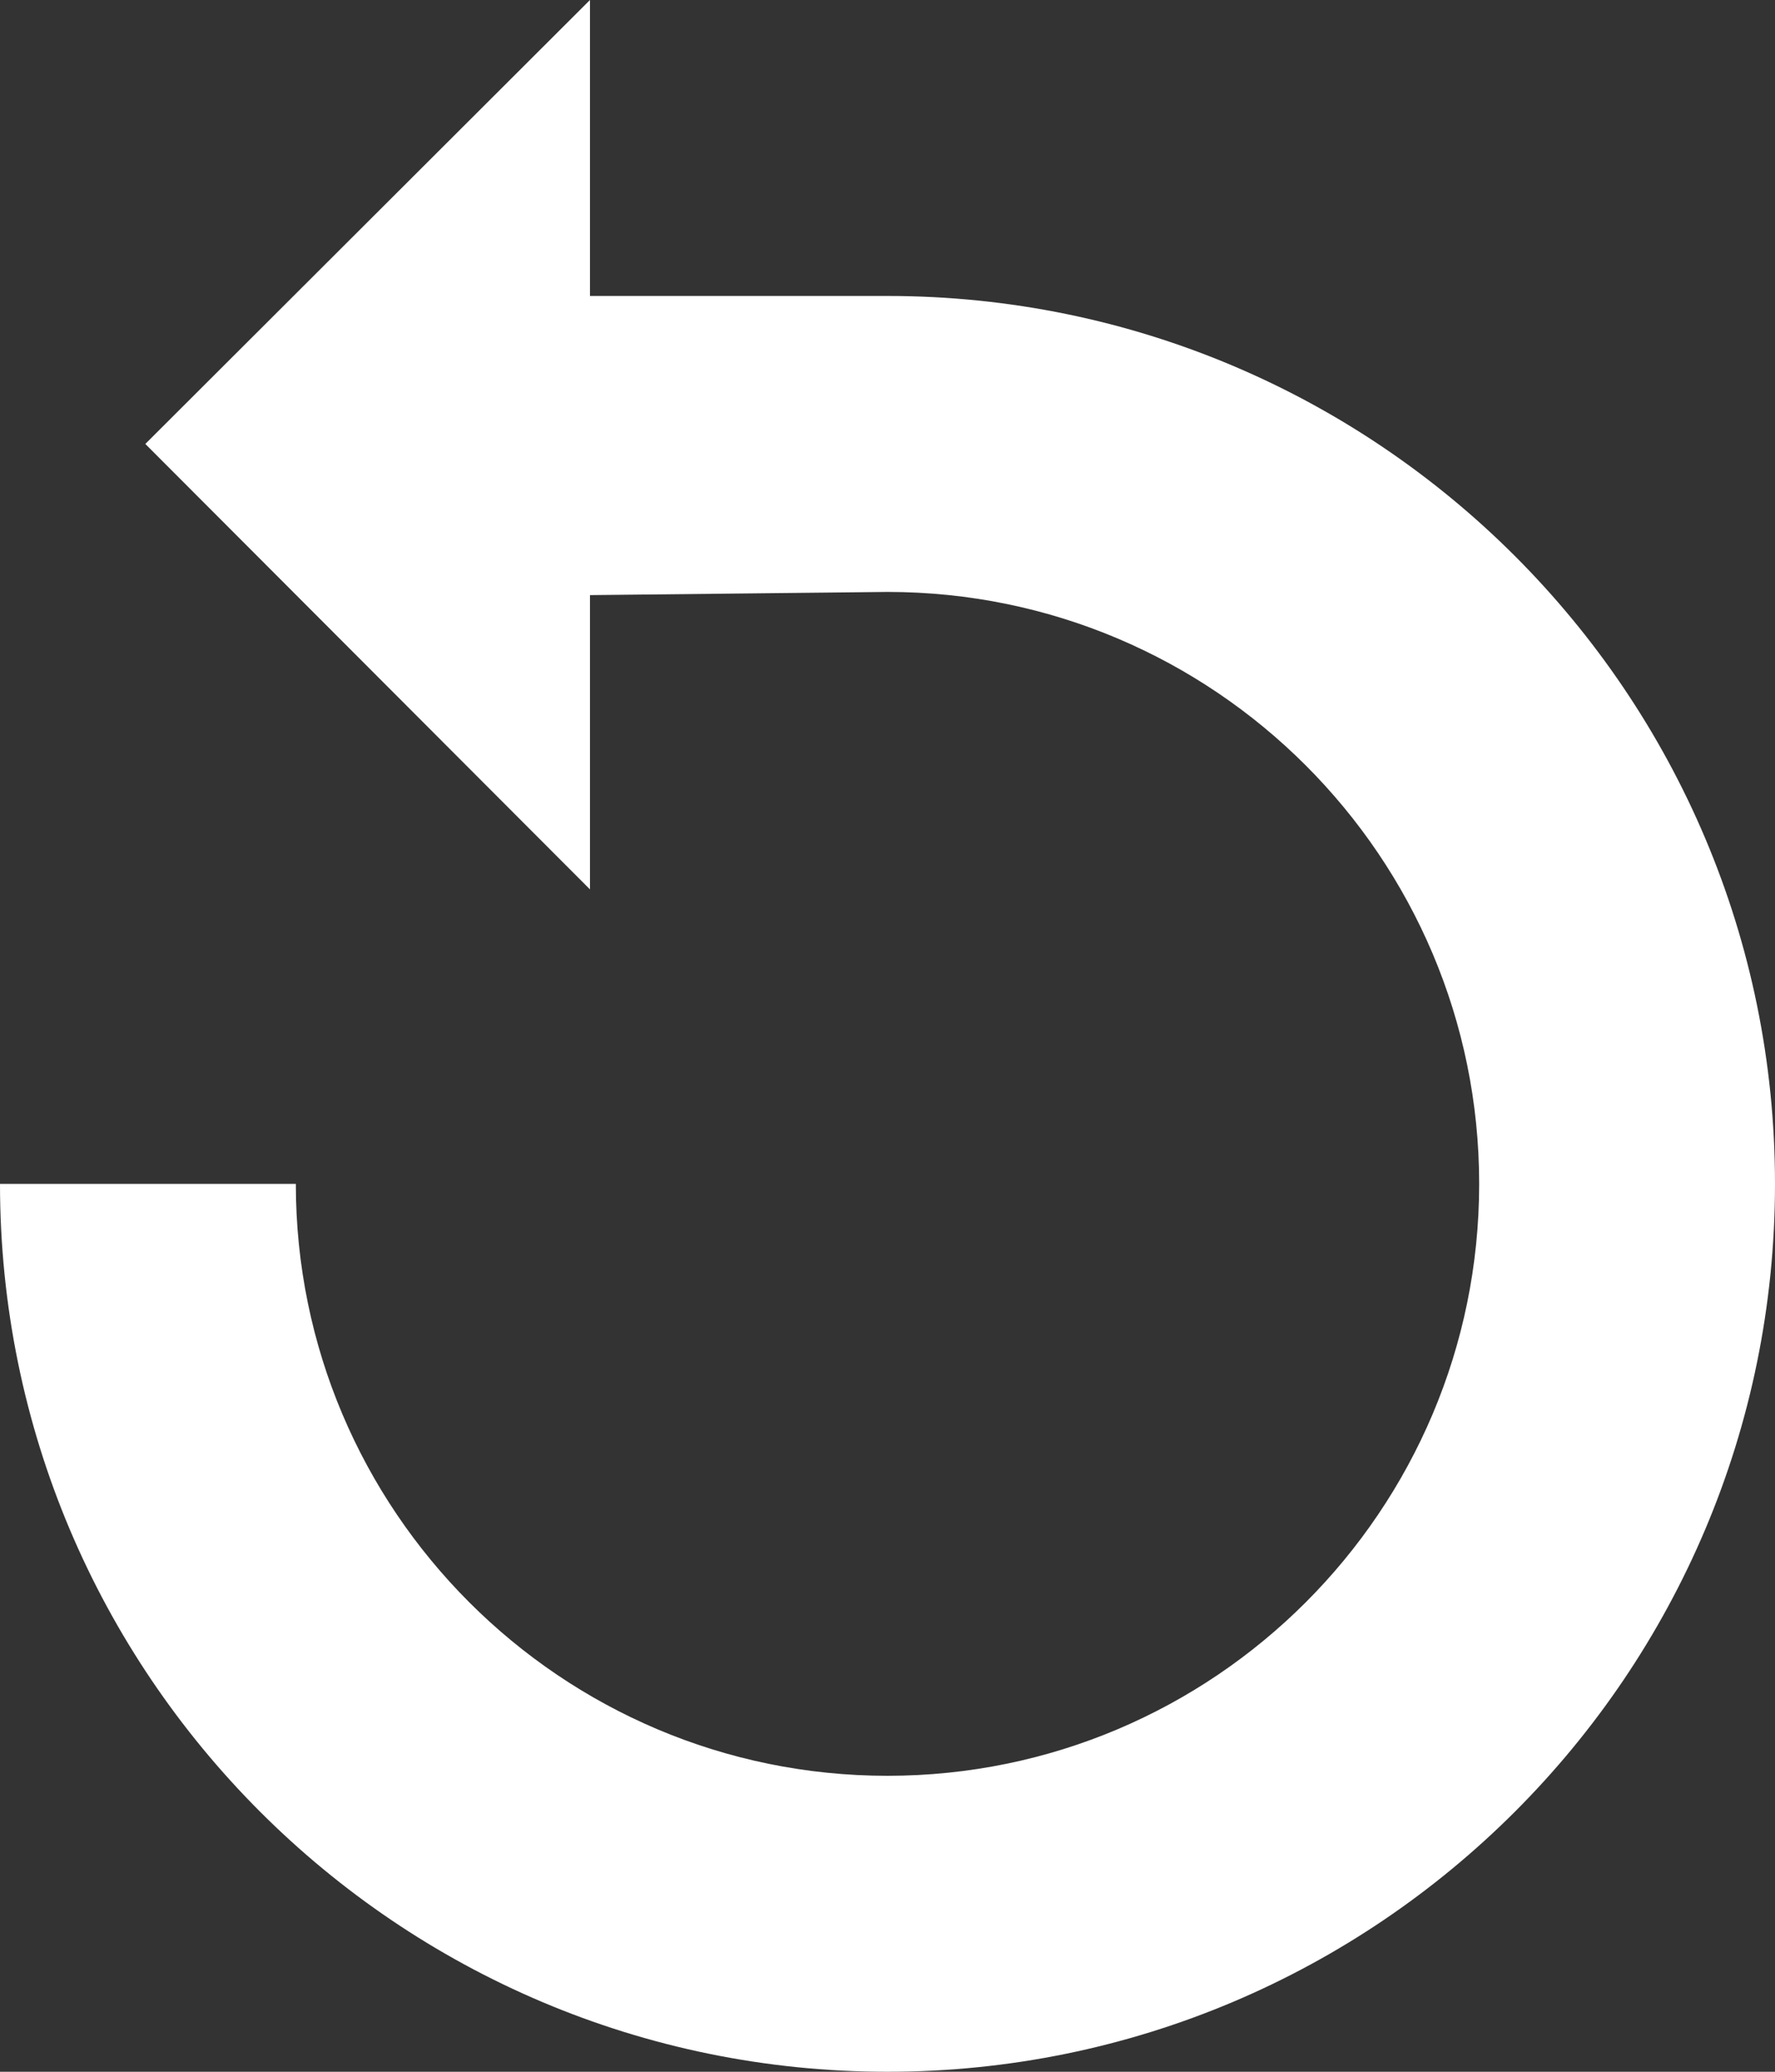 <?xml version="1.0" encoding="utf-8"?>
<!-- Generator: Adobe Illustrator 14.0.0, SVG Export Plug-In . SVG Version: 6.00 Build 43363)  -->
<!DOCTYPE svg PUBLIC "-//W3C//DTD SVG 1.1//EN" "http://www.w3.org/Graphics/SVG/1.1/DTD/svg11.dtd">
<svg version="1.1" id="Layer_1" xmlns="http://www.w3.org/2000/svg" xmlns:xlink="http://www.w3.org/1999/xlink" x="0px" y="0px"
	 width="24px" height="28px" viewBox="0 0 24 28" enable-background="new 0 0 24 28" xml:space="preserve">
<rect x="0" y="0" width="24" height="28" fill="#333333" stroke="none"/>
<g id="Layer_1_1_" >
</g>
<g id="reload_x5F_alt">
	<g>
		<path fill="#ffffff" d="M0,16c0,6.625,5.375,12,12,12s12-5.375,12-12S18.625,4,12,4H7.977V0L1.965,6l6.012,6.02V8.043L12,8
			c4.414,0,8,3.586,8,8s-3.586,8-8,8s-8-3.586-8-8H0z"/>
	</g>
</g>
</svg>
